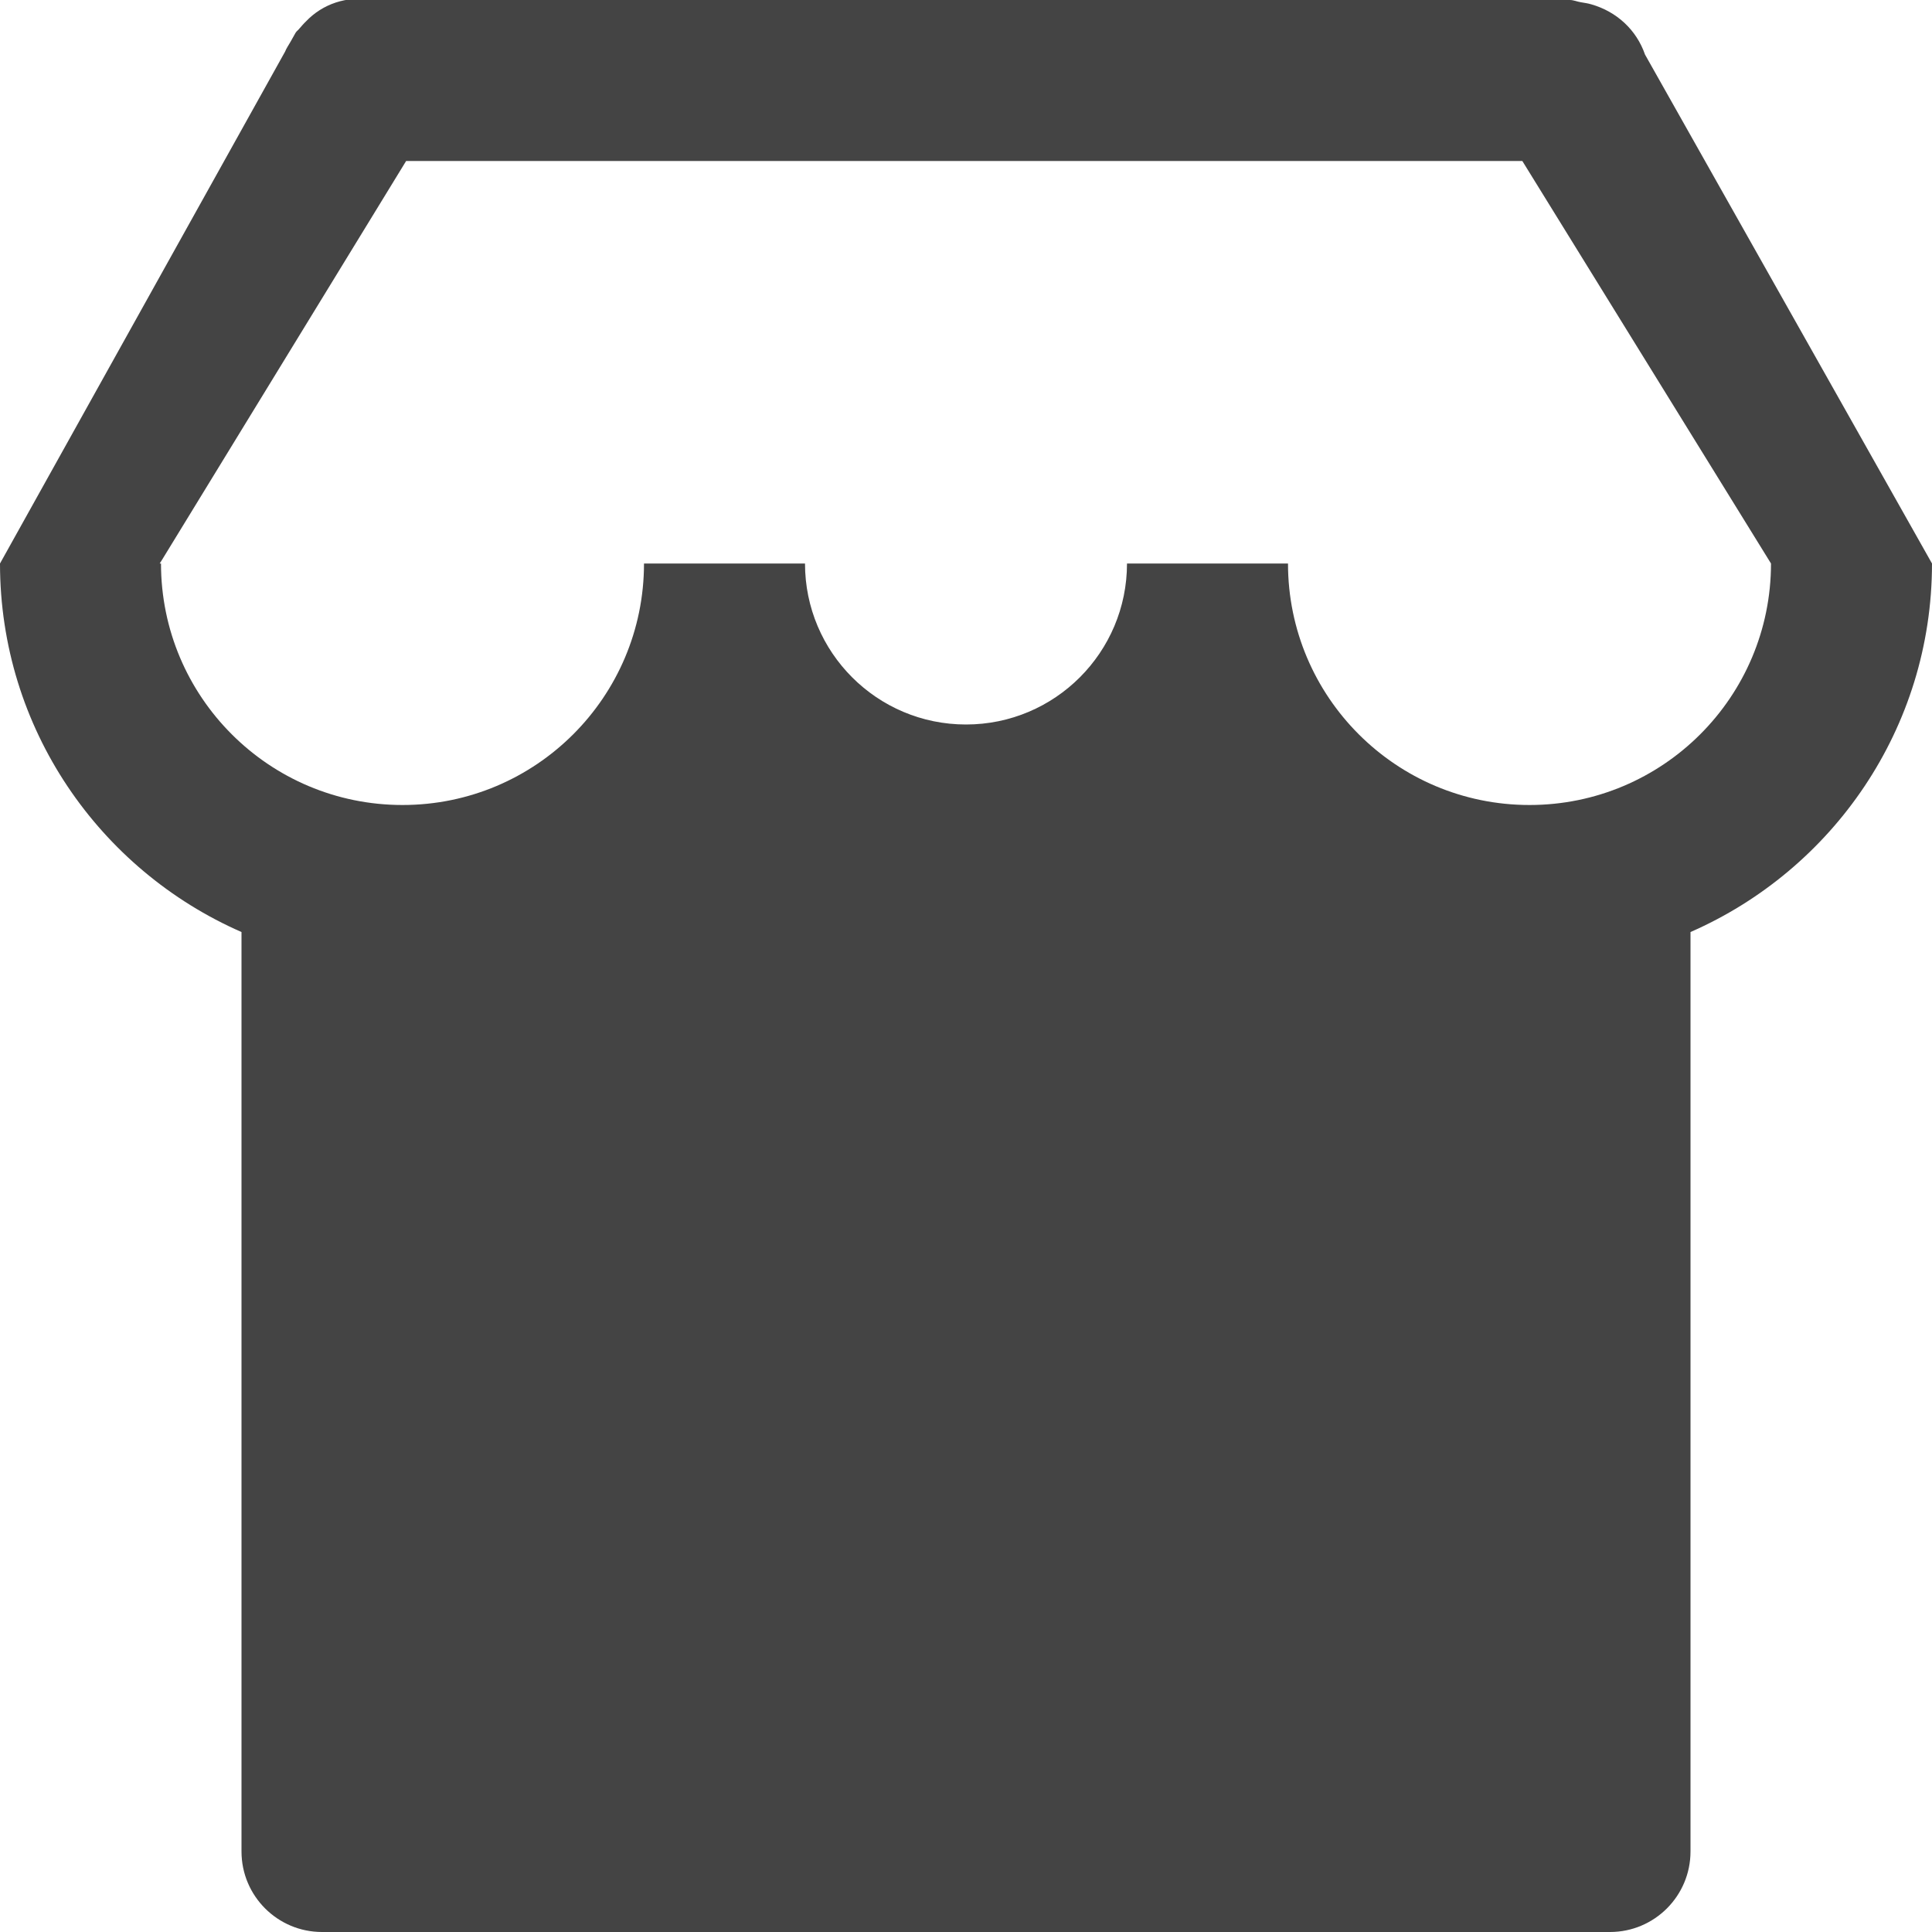 <svg xmlns="http://www.w3.org/2000/svg" xmlns:xlink="http://www.w3.org/1999/xlink" preserveAspectRatio="xMidYMid" width="24" height="24" viewBox="0 0 24 24">
  <defs>
    <style>
      .cls-1 {
        fill: #444;
        fill-rule: evenodd;
      }
    </style>
  </defs>
  <path d="M24.000,7.000 C24.000,9.049 22.764,10.806 21.000,11.578 L21.000,23.000 C21.000,23.552 20.552,24.000 20.000,24.000 L4.000,24.000 C3.448,24.000 3.000,23.552 3.000,23.000 L3.000,11.578 C1.236,10.806 -0.000,9.049 -0.000,7.000 L-0.000,7.000 L3.541,0.642 C3.559,0.596 3.587,0.559 3.610,0.517 L3.672,0.407 C3.684,0.386 3.706,0.374 3.720,0.354 C3.747,0.324 3.771,0.294 3.800,0.267 C4.006,0.050 4.308,-0.055 4.624,-0.000 L19.500,-0.000 C19.549,-0.000 19.592,0.021 19.639,0.028 C19.683,0.036 19.726,0.041 19.768,0.054 C20.083,0.144 20.329,0.371 20.435,0.678 L24.000,7.000 L24.000,7.000 ZM18.911,2.000 L5.045,2.000 L2.016,6.949 C2.006,6.965 1.993,6.984 1.984,7.000 L2.000,7.000 C2.000,8.657 3.343,10.000 5.000,10.000 C6.657,10.000 8.000,8.657 8.000,7.000 L10.000,7.000 C10.000,8.104 10.895,9.000 12.000,9.000 C13.105,9.000 14.000,8.104 14.000,7.000 L16.000,7.000 C16.000,8.657 17.343,10.000 19.000,10.000 C20.657,10.000 22.000,8.657 22.000,7.000 L22.000,7.000 L18.911,2.000 Z" class="cls-1"/>
</svg>
